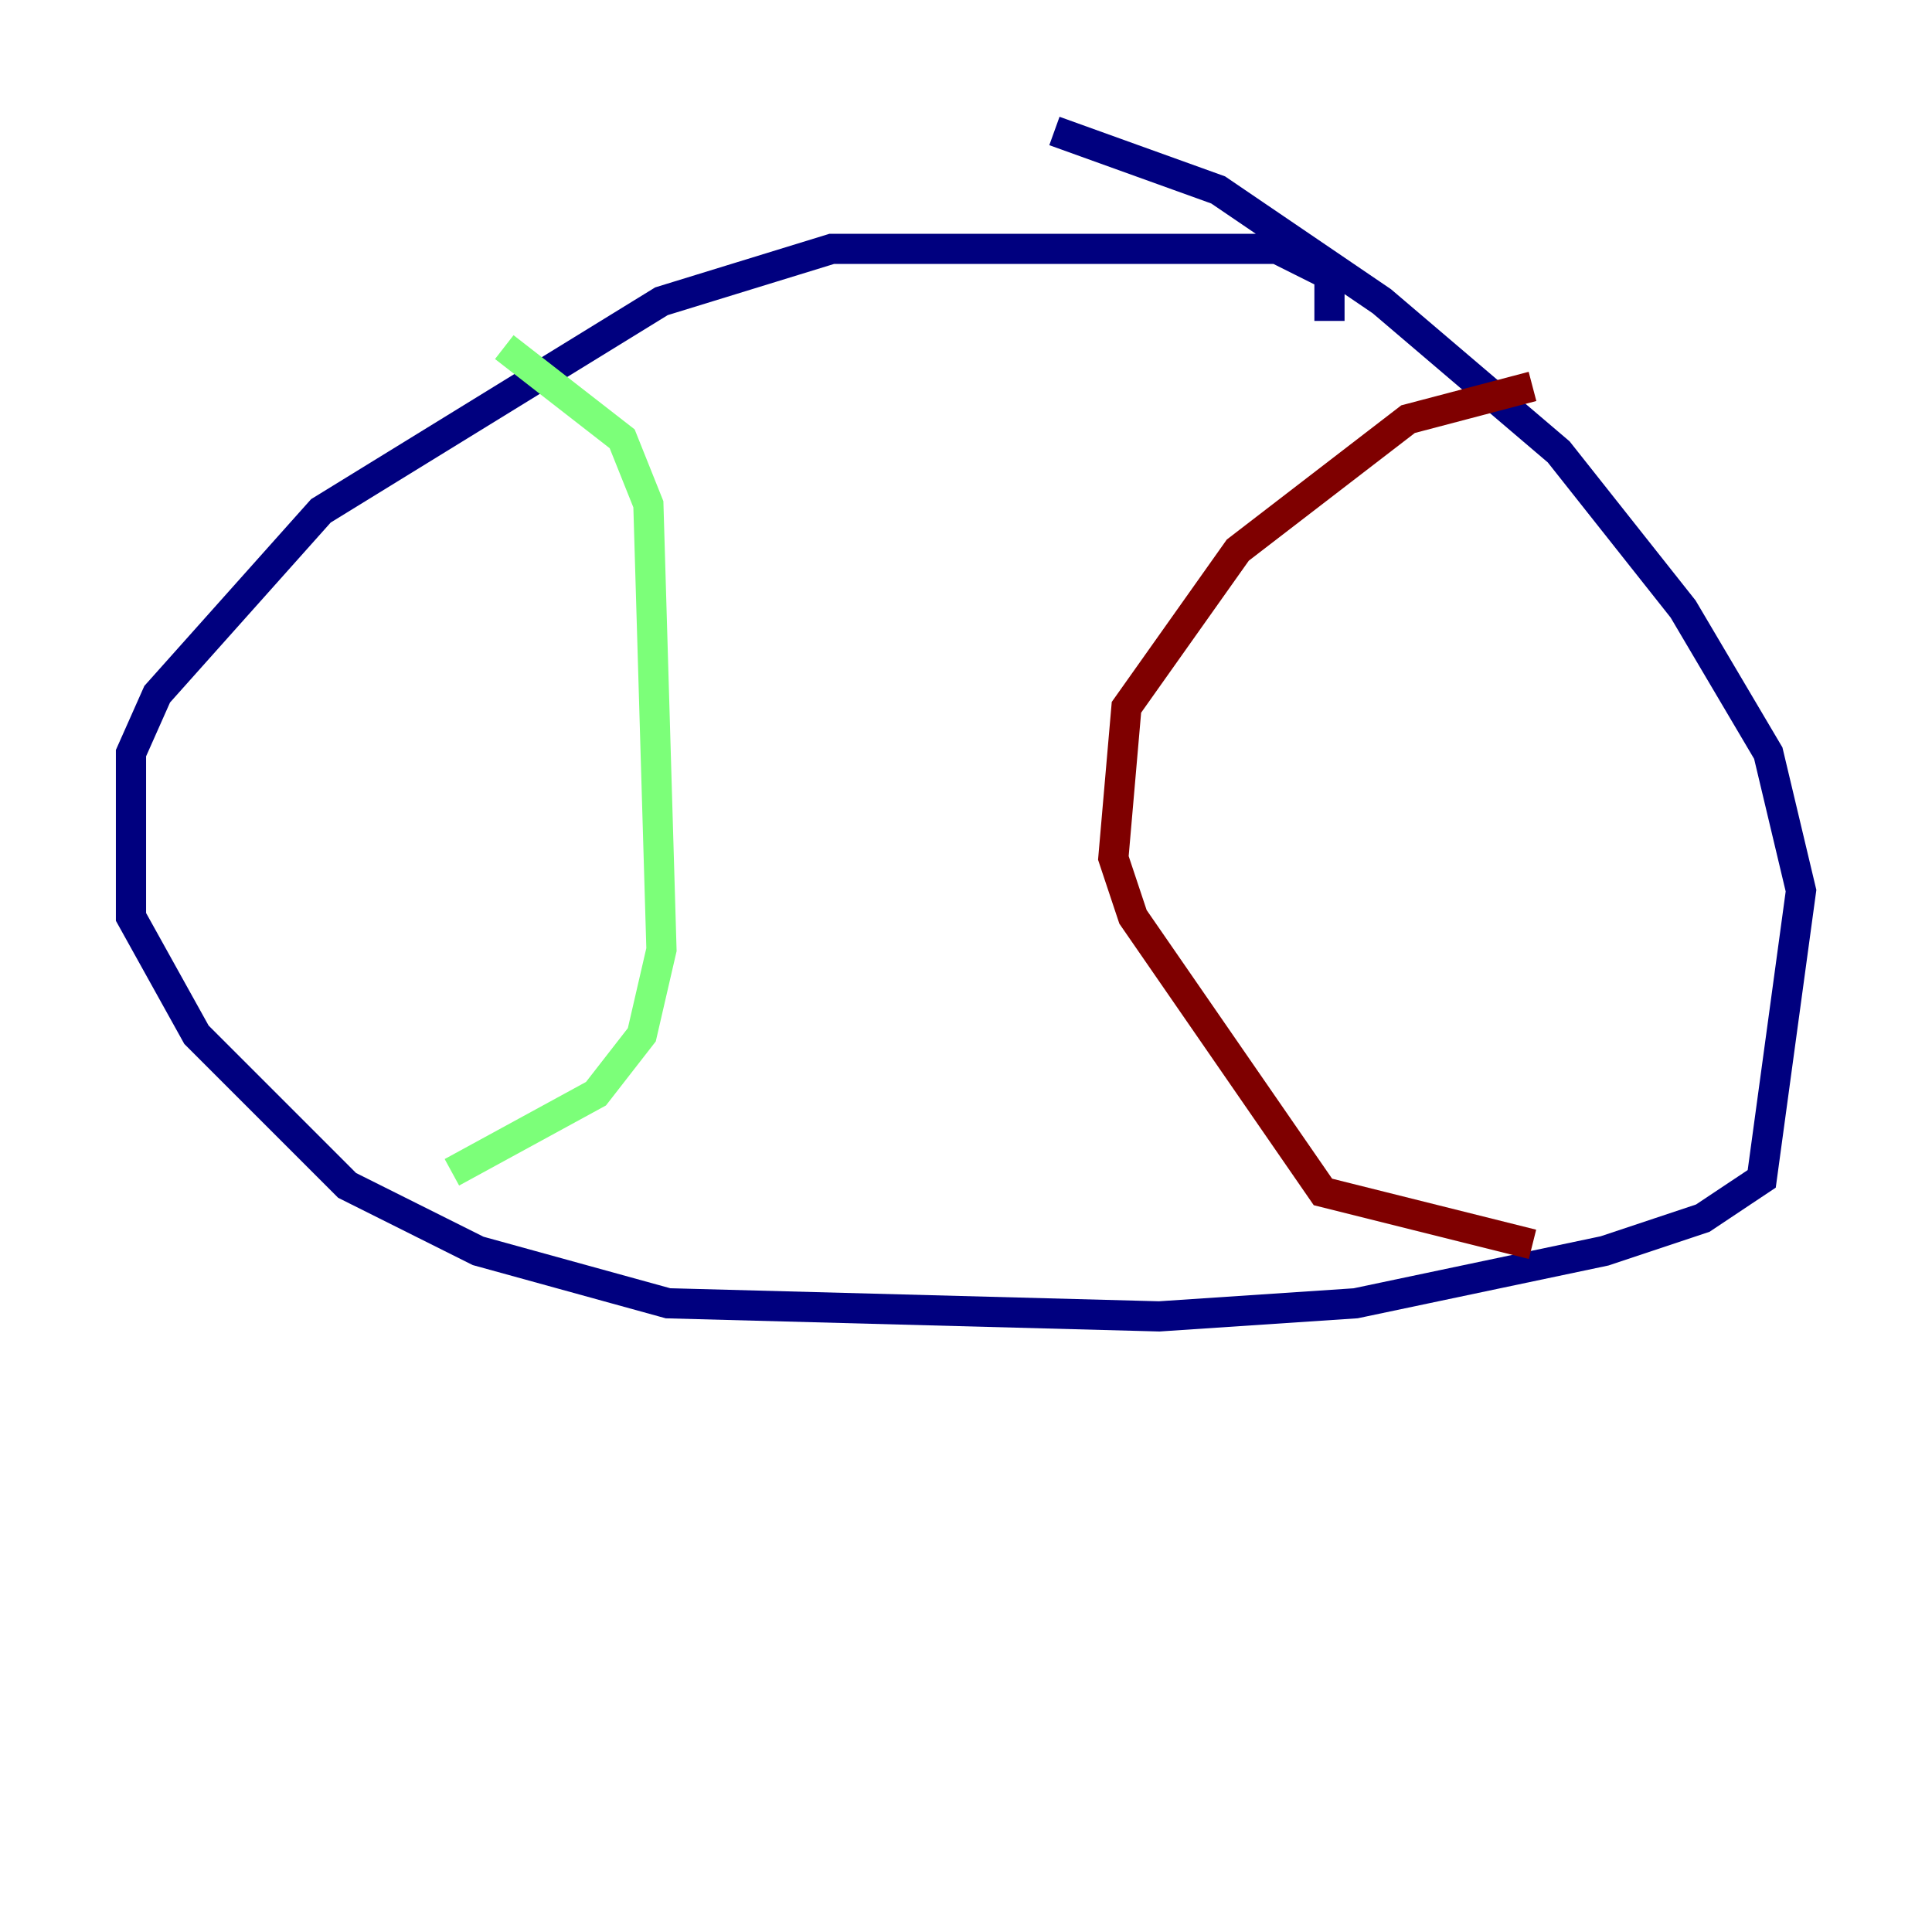 <?xml version="1.0" encoding="utf-8" ?>
<svg baseProfile="tiny" height="128" version="1.2" viewBox="0,0,128,128" width="128" xmlns="http://www.w3.org/2000/svg" xmlns:ev="http://www.w3.org/2001/xml-events" xmlns:xlink="http://www.w3.org/1999/xlink"><defs /><polyline fill="none" points="88.081,21.261 88.081,18.224 84.61,16.488 55.105,16.488 43.824,19.959 21.261,33.844 10.414,45.993 8.678,49.898 8.678,60.746 13.017,68.556 22.997,78.536 31.675,82.875 44.258,86.346 76.8,87.214 89.817,86.346 106.305,82.875 112.814,80.705 116.719,78.102 119.322,59.01 117.153,49.898 111.512,40.352 103.268,29.939 91.552,19.959 80.705,12.583 69.858,8.678" stroke="#00007f" stroke-width="2" /><polyline fill="none" points="33.41,22.997 41.22,29.071 42.956,33.41 43.824,62.915 42.522,68.556 39.485,72.461 29.939,77.668" stroke="#7cff79" stroke-width="2" /><polyline fill="none" points="101.532,25.6 93.288,27.77 82.007,36.447 74.63,46.861 73.763,56.841 75.064,60.746 87.647,78.969 101.532,82.441" stroke="#7f0000" stroke-width="2" /></svg>